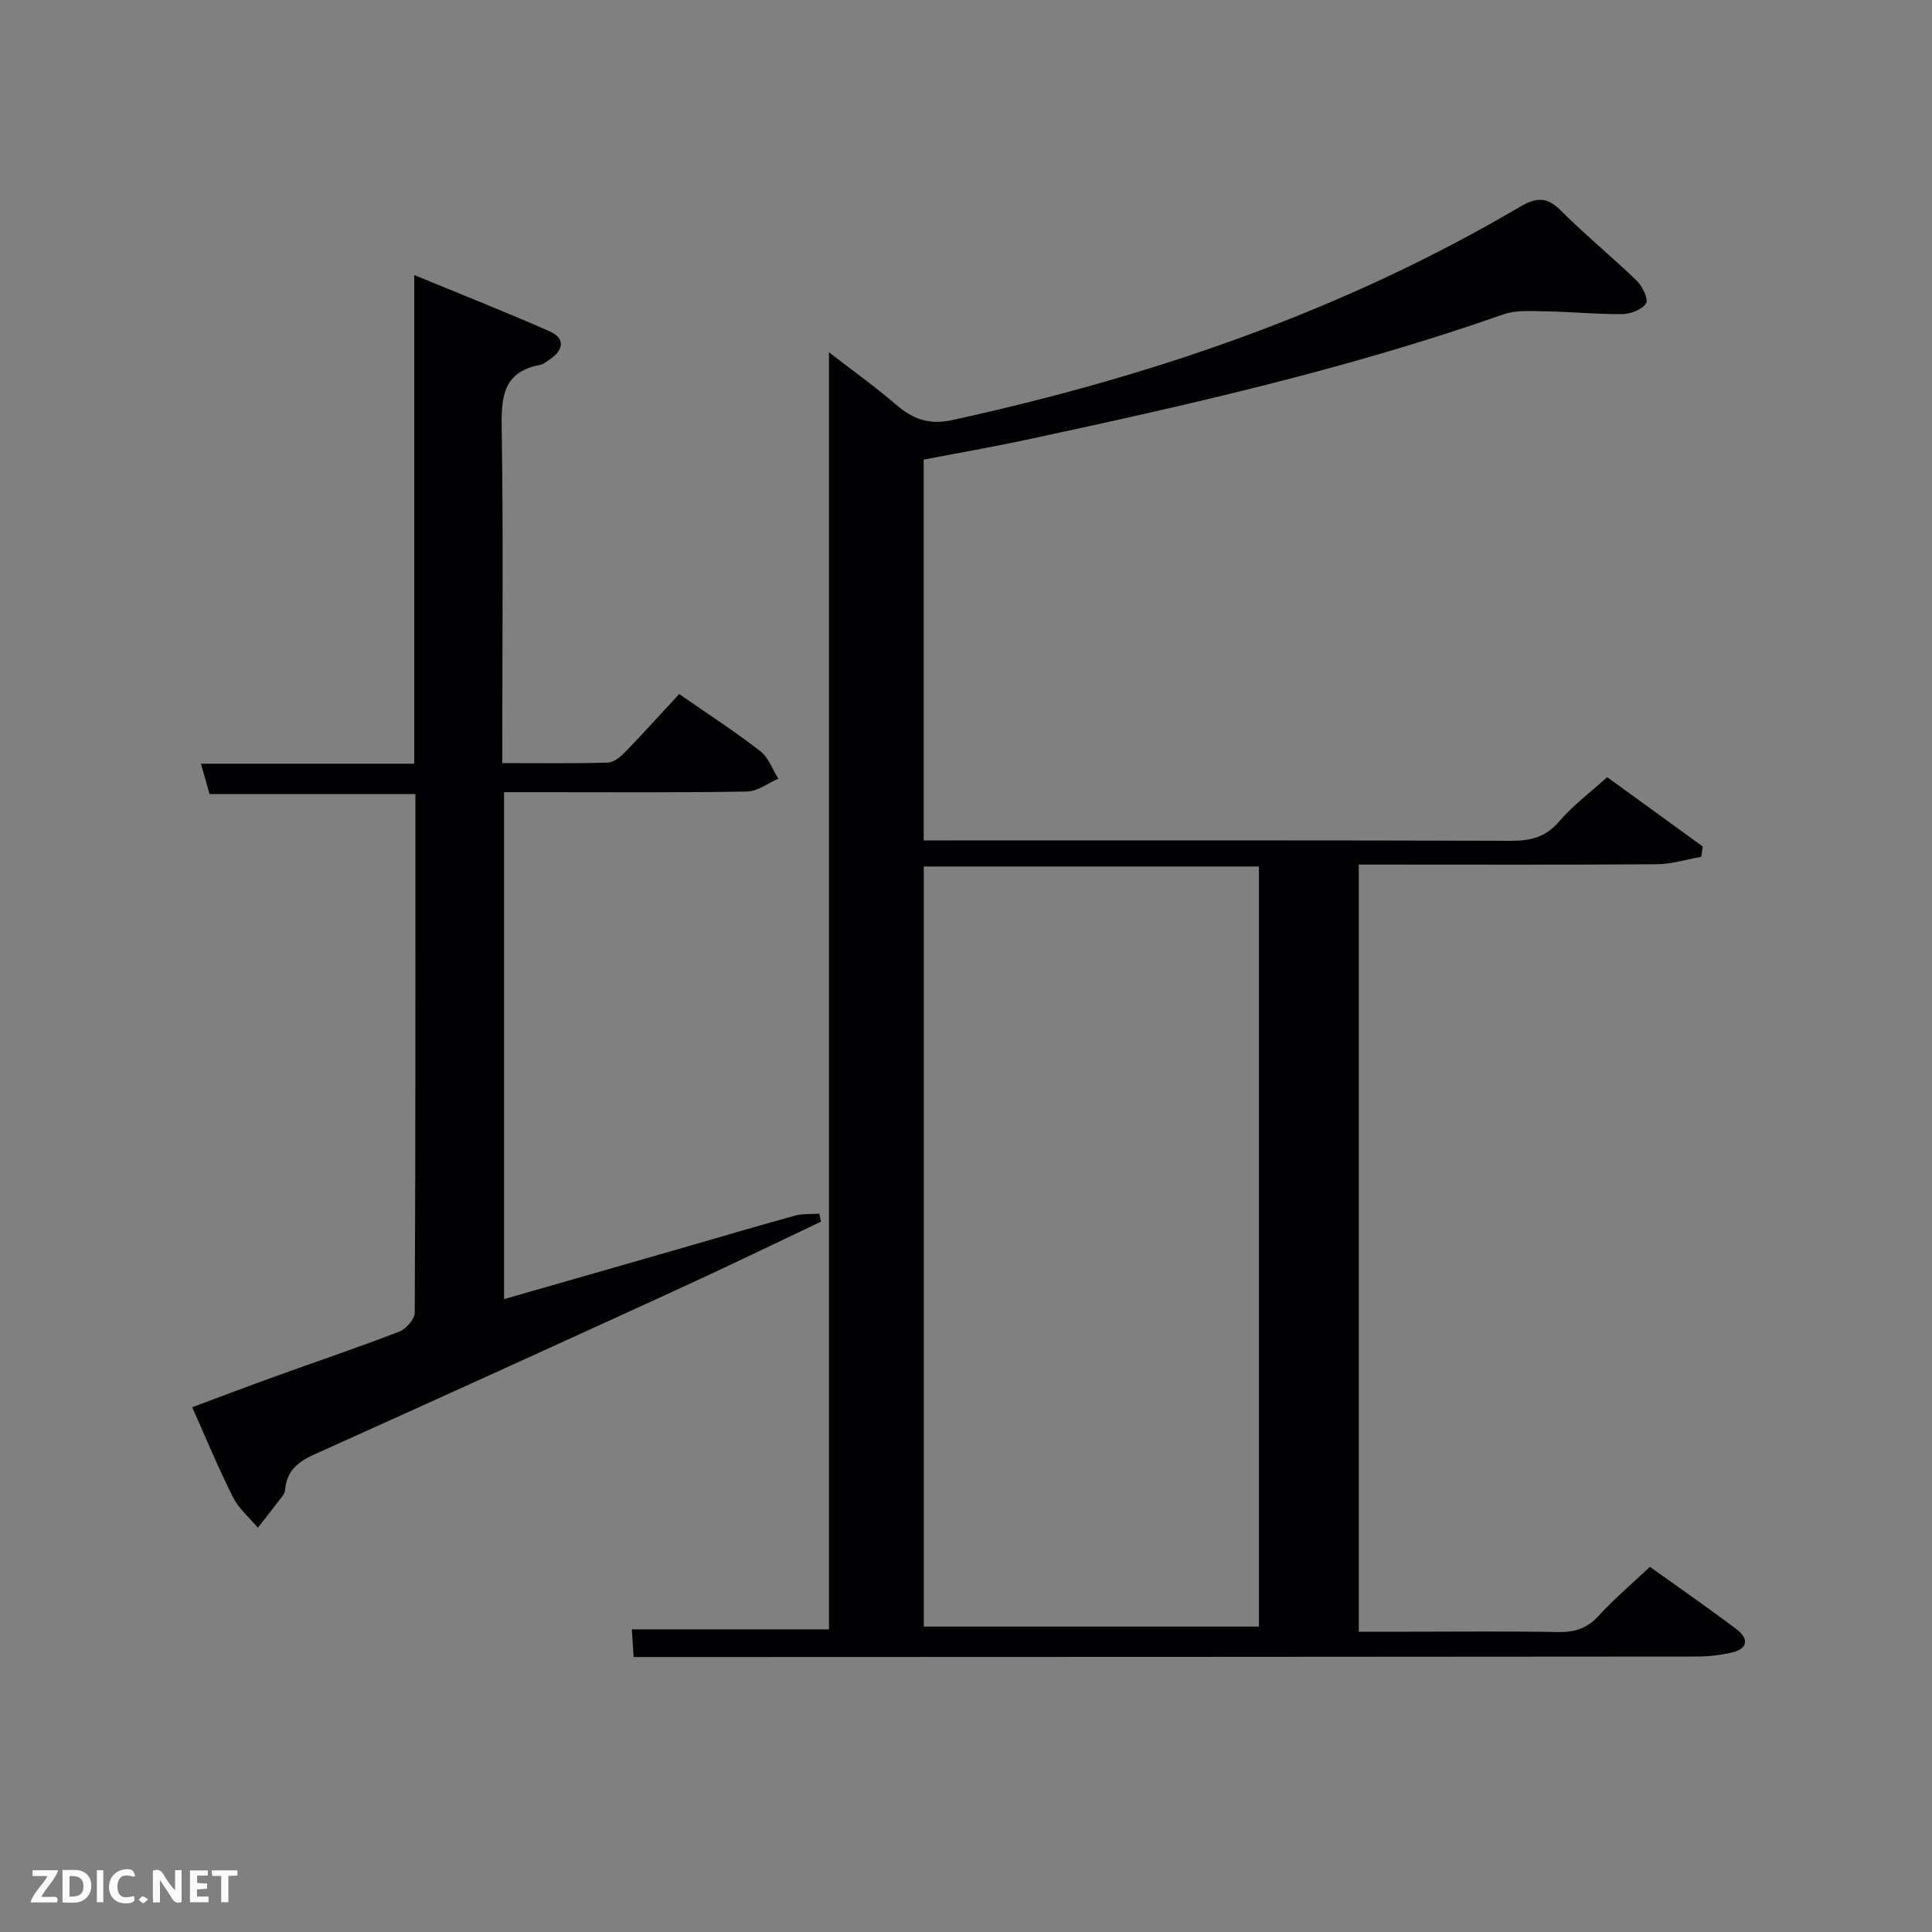 <svg enable-background="new 0 0 400 400" viewBox="0 0 400 400" xmlns="http://www.w3.org/2000/svg"><rect x="0" y="0" width="400" height="400" fill="#808080" stroke="none"/><path d="m191.24 95.16v78.84h5.59c38.67 0 77.33-.05 116 .08 4.09.01 7.22-.76 10.01-4.04 2.76-3.25 6.28-5.85 9.91-9.14 6.29 4.56 13.04 9.46 19.79 14.36-.11.71-.22 1.43-.33 2.14-3.05.53-6.1 1.5-9.15 1.53-18.67.14-37.33.07-56 .07-1.81 0-3.61 0-5.74 0v158.83h10.24c10.33 0 20.67-.12 31 .07 3.4.06 5.97-.7 8.34-3.29 3.24-3.53 6.92-6.66 10.7-10.21 6.09 4.36 12.09 8.51 17.91 12.9 2.5 1.89 2.54 4.04-.98 4.85-2.4.55-4.92.82-7.39.82-66.83.06-133.66.08-200.49.1-6.31 0-12.62 0-19.47 0-.12-1.9-.23-3.78-.36-5.73h40.81c0-87.89 0-175.81 0-264.4 4.71 3.64 9.45 7.03 13.85 10.81 3.49 3.01 6.83 4.28 11.67 3.22 41.32-9.02 80.91-22.59 117.5-44.13 3.45-2.03 5.61-2.13 8.51.76 5.06 5.05 10.62 9.59 15.76 14.57 1.16 1.13 2.43 3.86 1.9 4.64-.89 1.3-3.21 2.2-4.93 2.22-5.31.06-10.62-.49-15.94-.57-2.93-.05-6.09-.29-8.76.65-32.2 11.31-65.4 18.79-98.68 25.94-6.98 1.49-14.01 2.71-21.27 4.11zm69.41 241.61c0-52.77 0-105.14 0-157.37-23.4 0-46.44 0-69.39 0v157.37z" fill="#010104"/><path d="m140.62 143.69c6.23 4.33 11.68 7.86 16.79 11.83 1.7 1.32 2.52 3.77 3.74 5.7-2.16.93-4.31 2.62-6.49 2.66-14.16.24-28.32.13-42.49.13-2.48 0-4.97 0-7.81 0v104.96c11.03-3.16 21.96-6.29 32.9-9.44 9.08-2.61 18.15-5.3 27.25-7.83 1.62-.45 3.41-.3 5.13-.42.11.55.22 1.11.33 1.66-10.02 4.74-19.98 9.58-30.06 14.19-24.93 11.42-49.9 22.77-74.91 34.03-3.28 1.48-5.56 3.33-5.94 7.05-.05.48-.19 1.03-.48 1.41-1.7 2.25-3.46 4.45-5.19 6.67-1.74-2.07-3.94-3.92-5.13-6.27-2.99-5.92-5.52-12.07-8.47-18.67 5.81-2.16 11.46-4.31 17.15-6.36 8.59-3.1 17.24-6.02 25.76-9.31 1.4-.54 3.16-2.58 3.17-3.93.17-35.65.14-71.3.14-107.35-14.23 0-28.28 0-42.62 0-.61-2.13-1.13-3.97-1.79-6.29h44.17c0-33.43 0-66.5 0-101.16 10 4.12 19.12 7.71 28.08 11.68 3.14 1.39 2.89 3.76.09 5.7-.68.47-1.39 1.09-2.16 1.23-7.65 1.42-8.01 6.66-7.91 13.13.34 21.16.13 42.32.13 63.48v5.82c7.6 0 14.72.11 21.84-.1 1.25-.04 2.66-1.22 3.64-2.23 3.8-3.94 7.47-8.01 11.14-11.97z" fill="#010104"/><g fill="#fbfcfa"><path d="m37.59 393.81c-.92.31-1.52.05-2-.78-.7-1.2-1.52-2.34-2.47-3.78v4.59c-.55.03-.95.05-1.41.07-.03-.37-.06-.64-.06-.91 0-1.91 0-3.81 0-5.7 1.13-.41 1.77-.03 2.29.91.62 1.11 1.38 2.14 2.31 3.19v-4.2h1.35v6.61z"/><path d="m12.94 393.88v-6.75c1.9.19 3.93-.54 5.37 1.29.8 1.01.78 2.88.03 3.97-1.37 1.97-3.4 1.51-5.4 1.49m1.45-1.22c2.04.12 2.92-.58 2.89-2.21-.03-1.51-.98-2.19-2.89-2z"/><path d="m11.81 393.87h-5.49c.68-2.18 2.47-3.48 3.51-5.45h-3.08v-1.21h5.29c-.71 2.13-2.44 3.48-3.47 5.51.86 0 1.63.04 2.39-.01.79-.05 1.14.21.85 1.16"/><path d="m39.33 393.86v-6.61h3.7v1.07h-2.22v1.52c.68.04 1.34.09 2.07.13v1.07c-.72.05-1.38.09-2.1.14v1.48h2.4v1.19h-3.85z"/><path d="m27.71 388.56c-1.15-.3-2.46-.61-3.1.64-.37.73-.41 1.93-.06 2.67.63 1.35 1.99.93 3.17.68.35.94-.01 1.32-.93 1.46-1.62.25-3.05-.27-3.76-1.48-.72-1.24-.6-3.03.31-4.17.88-1.11 2.71-1.7 4-1.16.32.13.44.74.65 1.12-.1.08-.19.16-.28.24"/><path d="m49.15 387.24v1.07c-.59.02-1.17.05-1.87.08v5.44h-1.48v-5.44h-1.85c-.05-.4-.08-.73-.13-1.15z"/><path d="m20.06 387.21h1.33v6.62h-1.33z"/><path d="m30.68 393.25c-.49.38-.8.79-1.05.76-.32-.05-.6-.45-.9-.7.26-.24.51-.64.8-.67.29-.04.62.3 1.15.61"/></g></svg>